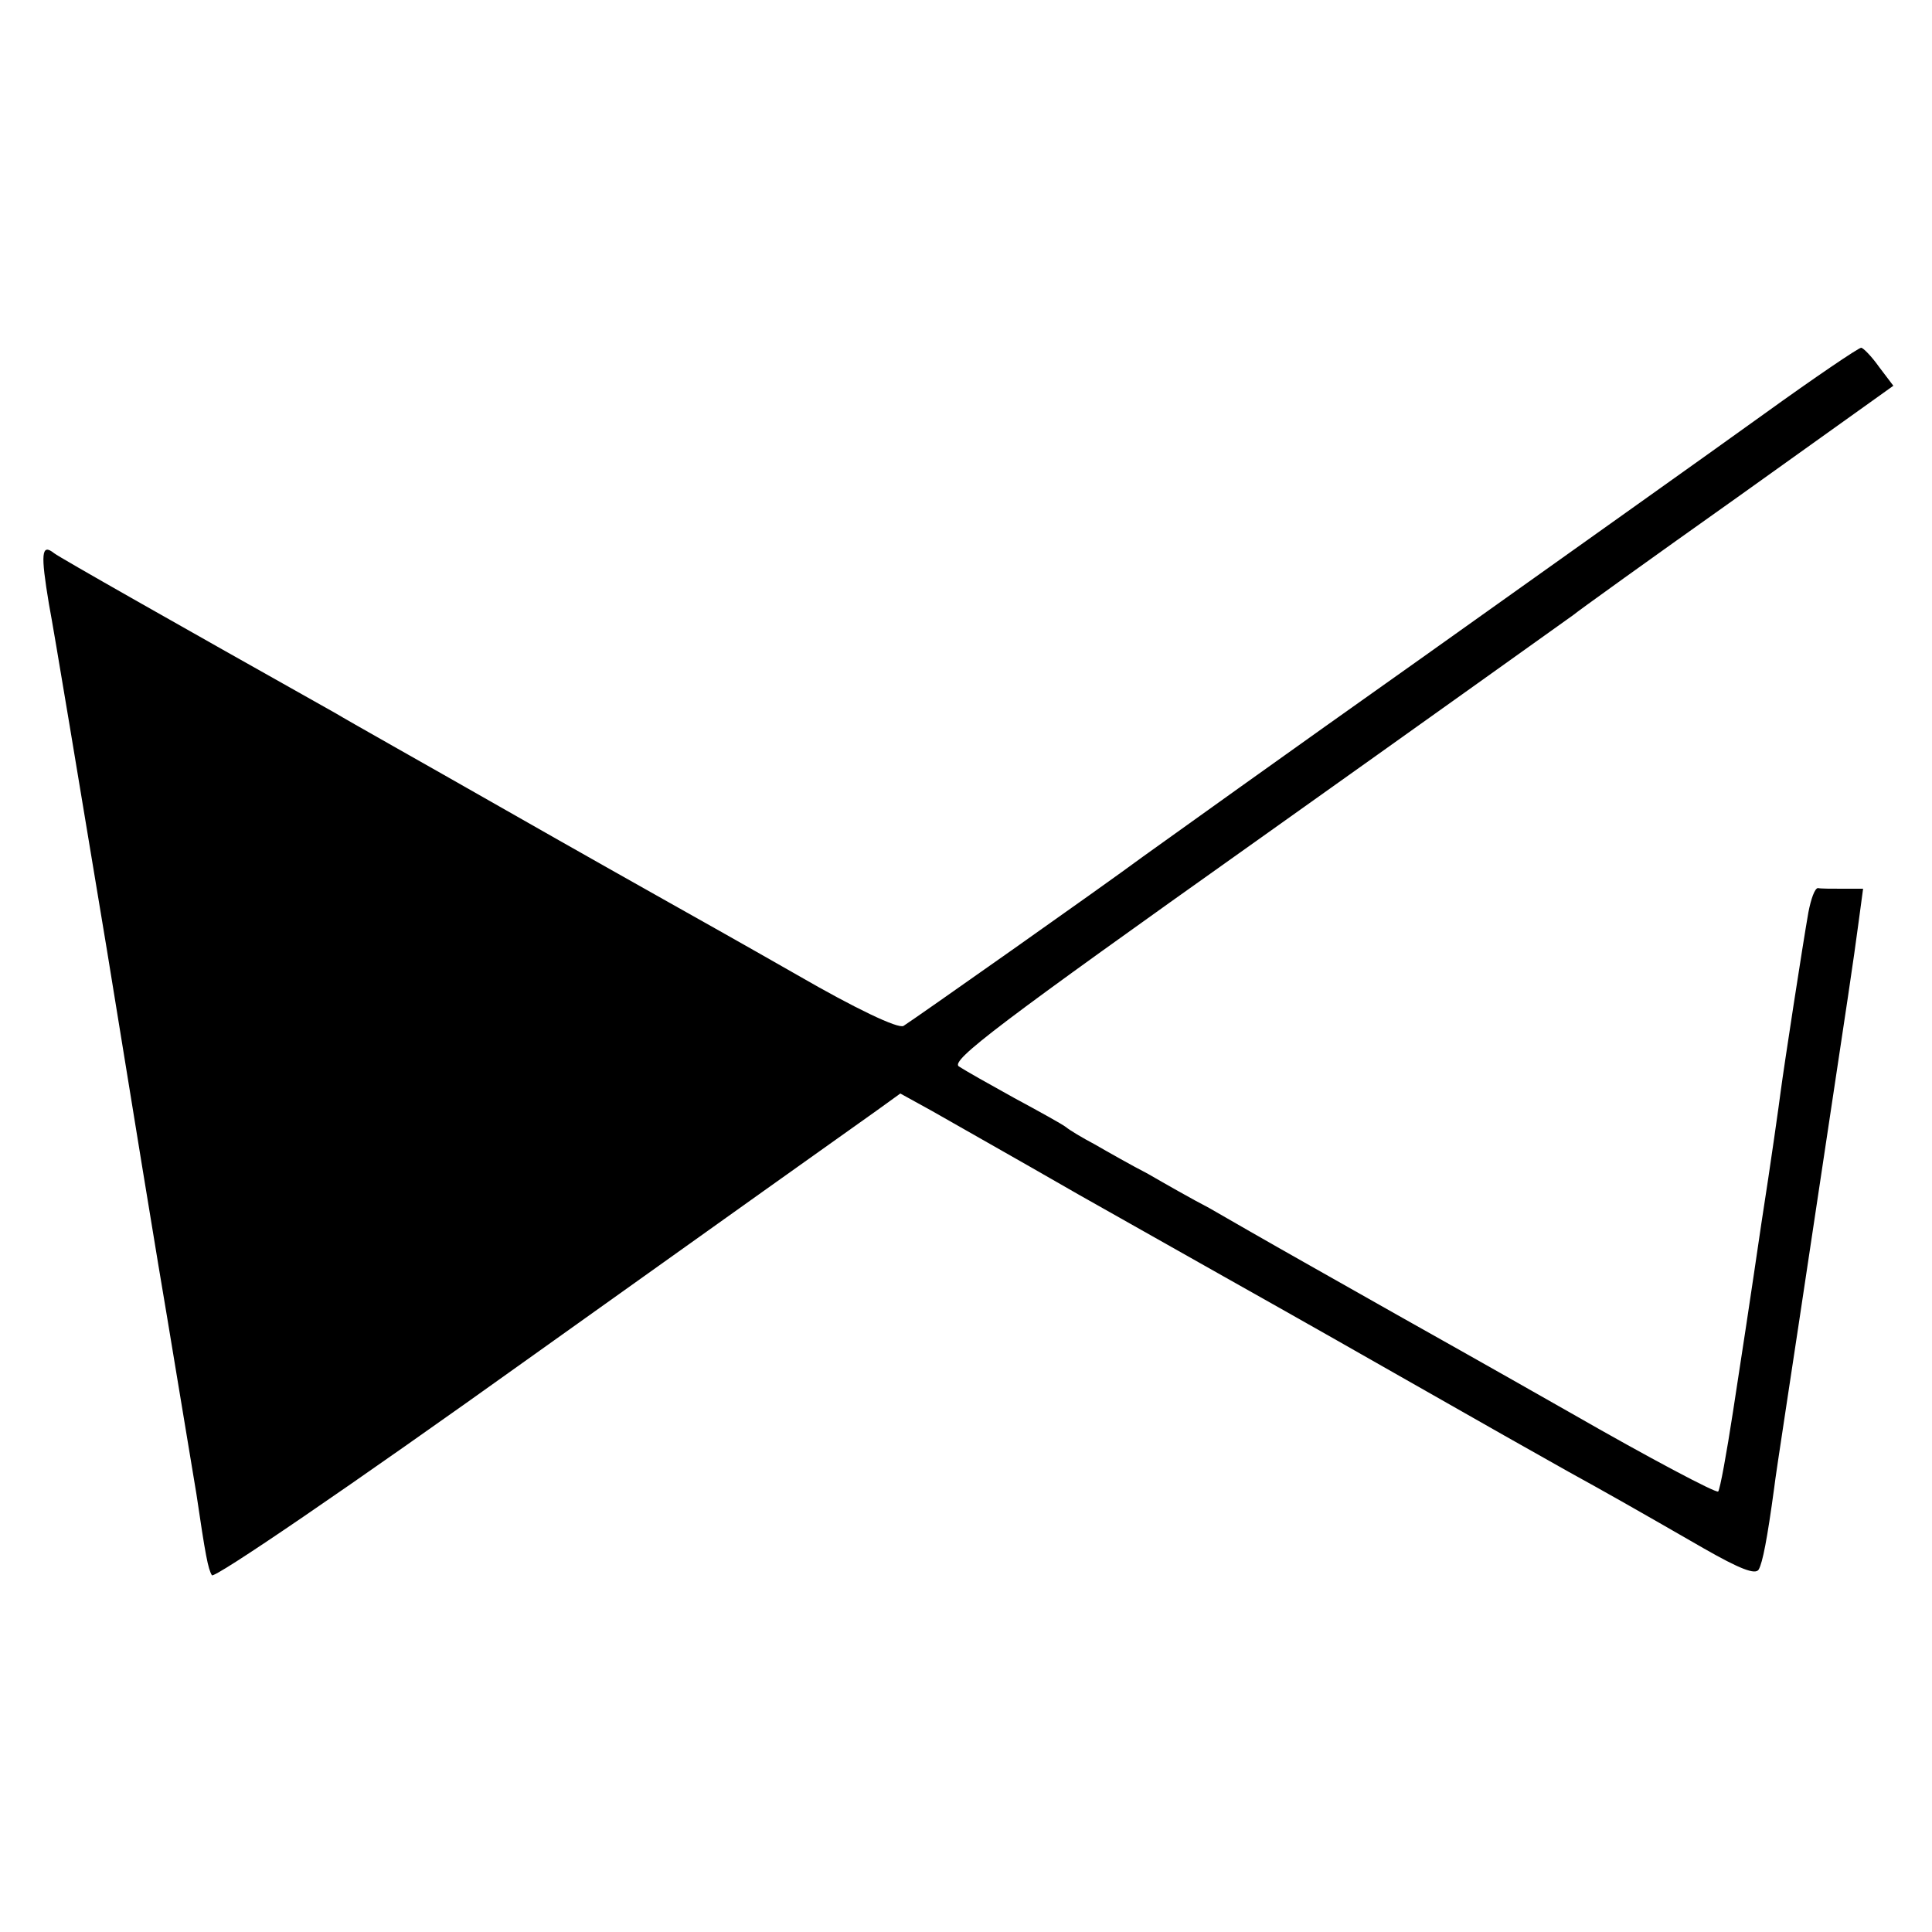 <?xml version="1.0" standalone="no"?>
<!DOCTYPE svg PUBLIC "-//W3C//DTD SVG 20010904//EN"
 "http://www.w3.org/TR/2001/REC-SVG-20010904/DTD/svg10.dtd">
<svg version="1.0" xmlns="http://www.w3.org/2000/svg"
 width="300pt" height="300pt" viewBox="0 0 300 300"
 preserveAspectRatio="xMidYMid meet">
<g transform="translate(0,300) scale(0.1,-0.1)"
fill="#000000" stroke="none">
<path d="M2739 2357 c-79 -57 -317 -226 -529 -377 -212 -150 -407 -290 -435
-310 -62 -46 -356 -253 -372 -263 -8 -5 -75 27 -165 79 -84 48 -173 98 -198
112 -25 14 -144 81 -265 150 -121 69 -235 133 -253 144 -249 140 -429 242
-438 249 -20 16 -21 -1 -8 -79 8 -42 48 -284 90 -537 41 -253 77 -473 80 -490
12 -70 55 -332 59 -355 14 -95 18 -116 24 -126 3 -6 209 134 501 343 272 194
512 365 532 379 l36 26 49 -27 c26 -15 129 -73 228 -130 99 -56 200 -113 225
-127 25 -14 144 -81 265 -150 121 -69 243 -138 270 -153 60 -33 104 -58 210
-119 56 -32 81 -42 86 -33 6 11 13 46 24 127 2 19 30 199 60 400 61 405 61
404 71 478 l7 52 -32 0 c-17 0 -34 0 -38 1 -5 0 -11 -17 -15 -38 -9 -51 -38
-240 -43 -278 -2 -16 -15 -109 -30 -205 -14 -96 -34 -228 -44 -292 -10 -65
-20 -120 -23 -124 -3 -3 -107 52 -229 122 -123 70 -244 138 -269 152 -25 14
-90 51 -145 82 -55 31 -121 69 -147 84 -27 14 -69 38 -95 53 -27 14 -64 35
-83 46 -19 10 -39 22 -45 27 -5 4 -41 24 -80 45 -38 21 -77 43 -86 49 -14 9
63 67 463 351 263 187 484 345 491 350 7 6 121 88 255 183 l242 173 -22 29
c-12 17 -25 30 -28 30 -4 0 -72 -46 -151 -103z"/>
</g>
</svg>
